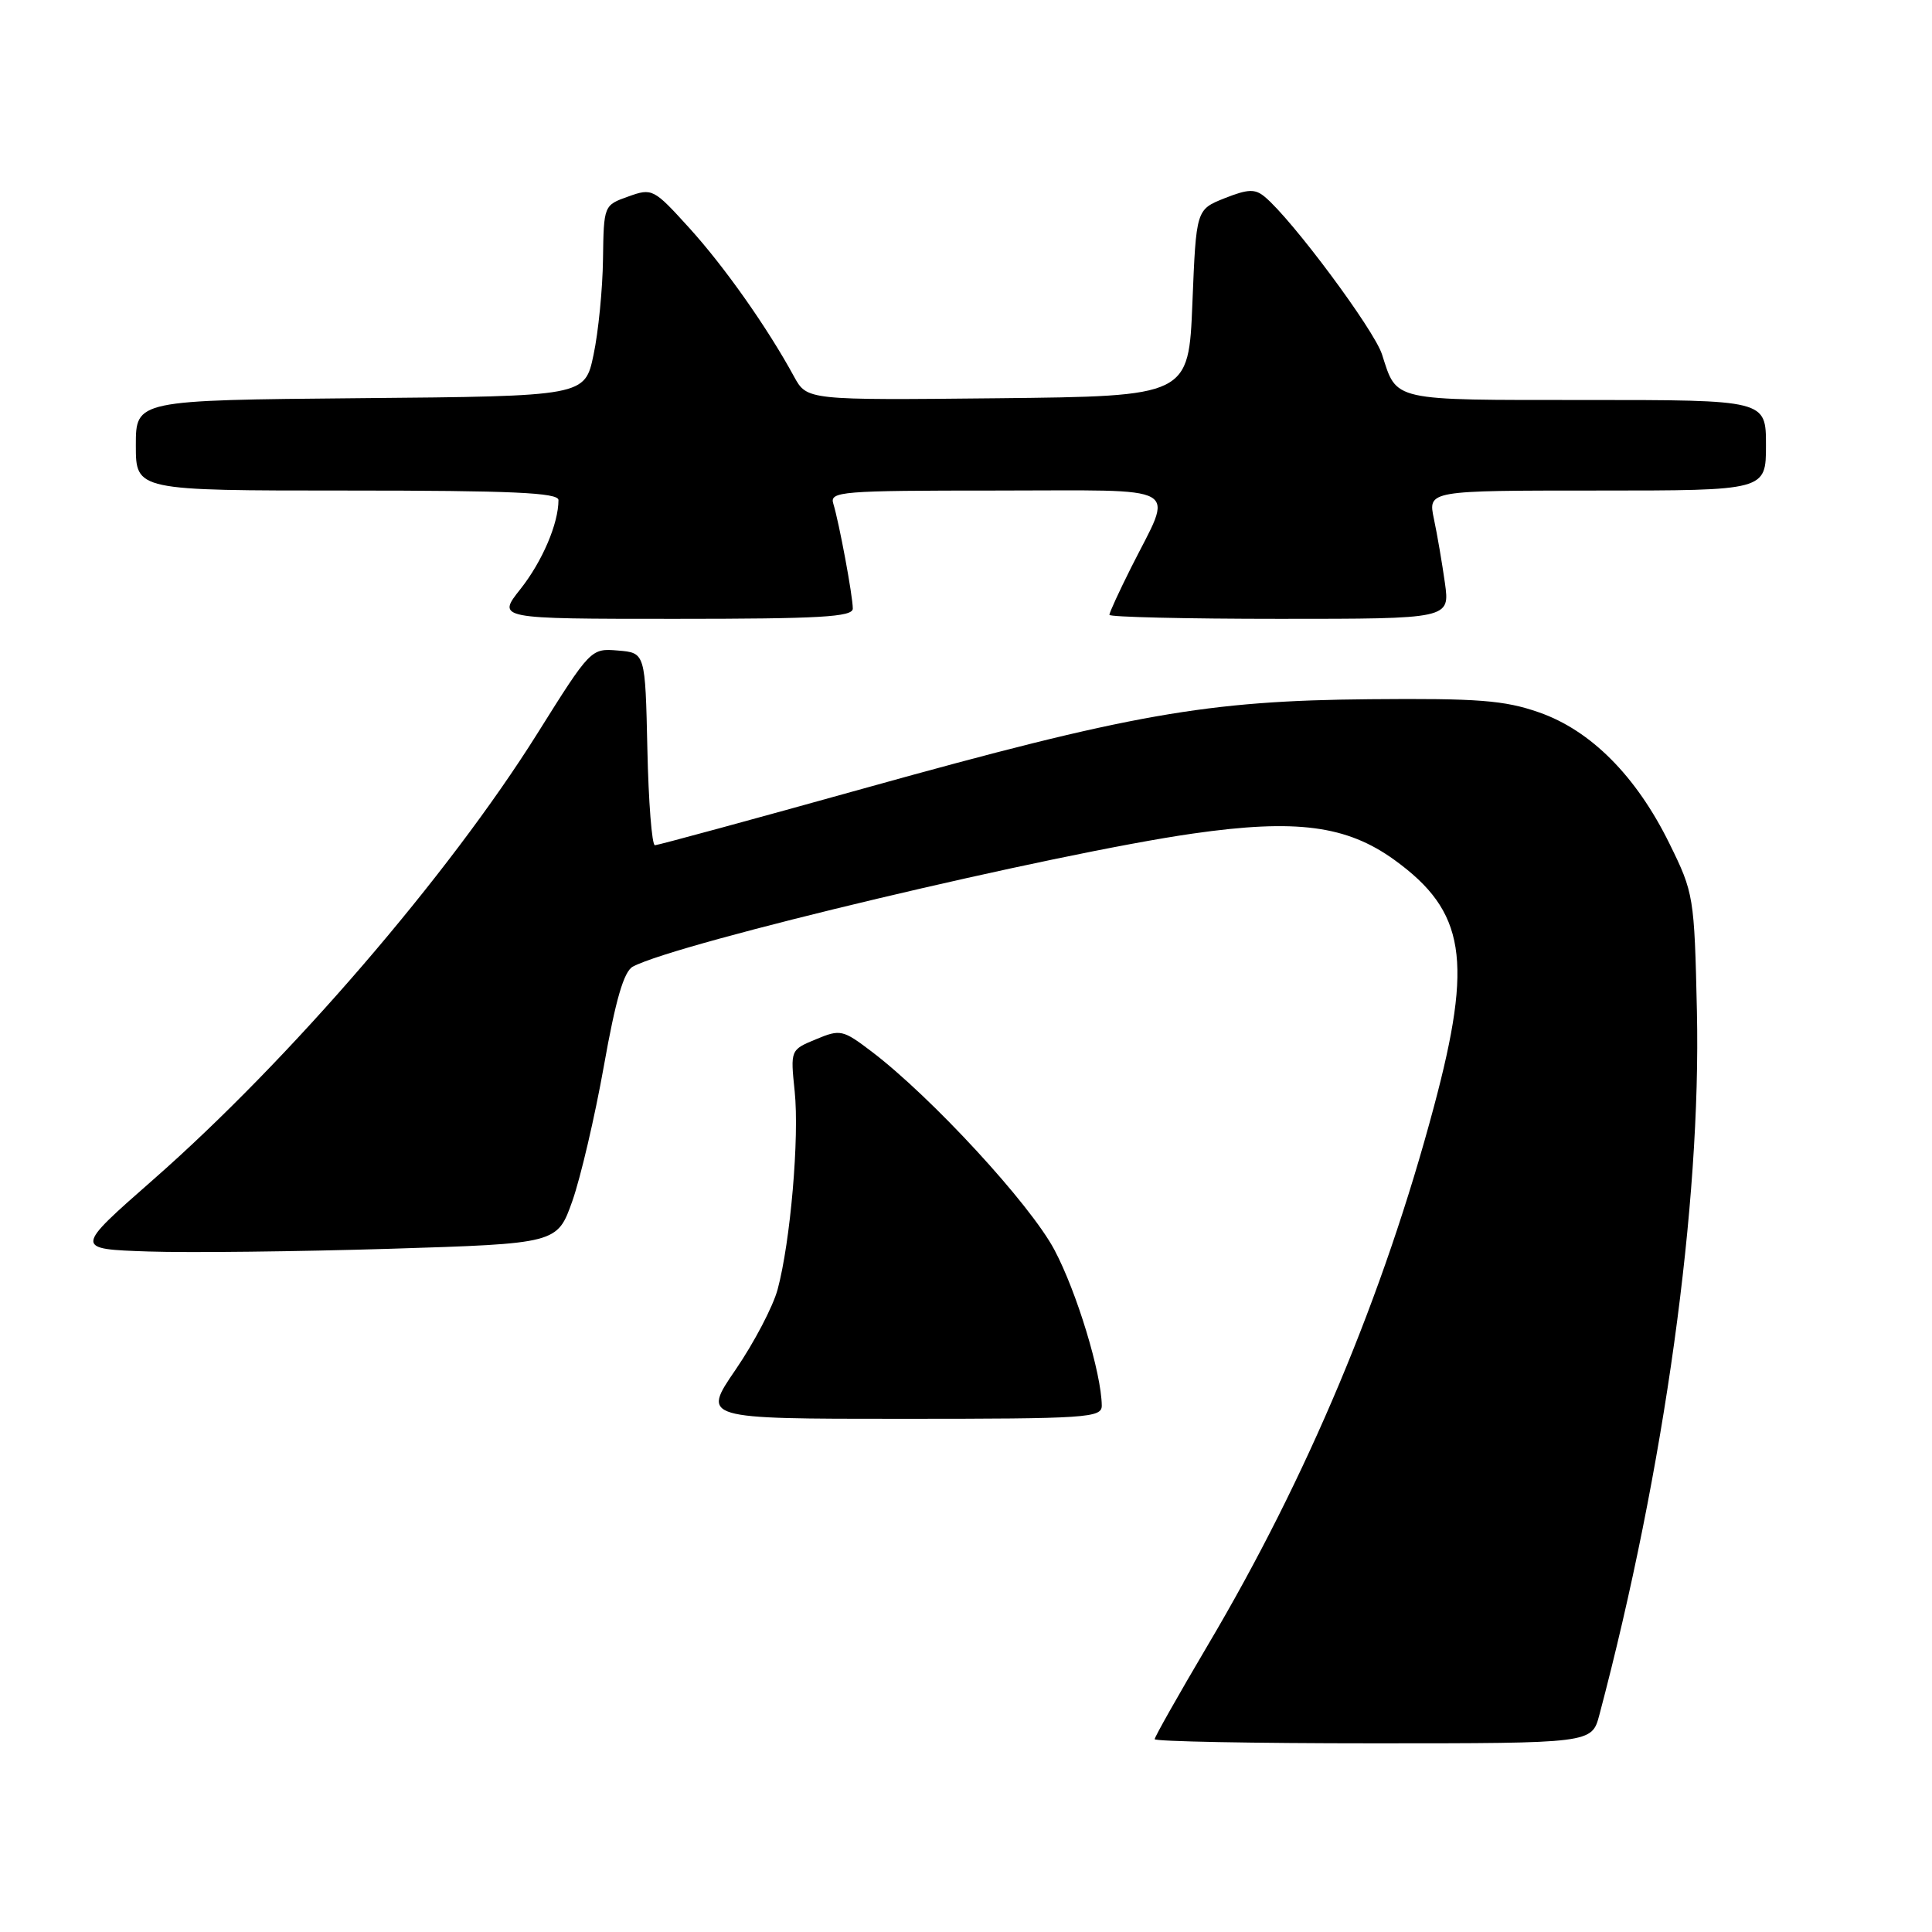 <?xml version="1.0" encoding="UTF-8" standalone="no"?>
<!DOCTYPE svg PUBLIC "-//W3C//DTD SVG 1.1//EN" "http://www.w3.org/Graphics/SVG/1.1/DTD/svg11.dtd" >
<svg xmlns="http://www.w3.org/2000/svg" xmlns:xlink="http://www.w3.org/1999/xlink" version="1.1" viewBox="0 0 256 256">
 <g >
 <path fill="currentColor"
d=" M 211.92 227.25 C 220.55 194.67 225.42 159.51 224.85 133.98 C 224.51 118.77 224.43 118.32 221.21 111.78 C 216.81 102.83 210.79 96.78 203.92 94.39 C 199.35 92.79 195.84 92.52 181.50 92.65 C 159.88 92.84 149.85 94.61 114.50 104.46 C 99.65 108.60 87.18 111.99 86.78 112.00 C 86.38 112.00 85.93 106.26 85.78 99.25 C 85.50 86.50 85.50 86.50 81.89 86.20 C 78.30 85.90 78.26 85.94 71.20 97.20 C 59.41 116.01 38.33 140.49 20.30 156.31 C 9.83 165.50 9.83 165.50 19.67 165.83 C 25.07 166.01 39.48 165.84 51.67 165.47 C 73.84 164.78 73.84 164.78 75.84 159.14 C 76.93 156.04 78.82 147.98 80.02 141.23 C 81.58 132.44 82.67 128.71 83.86 128.08 C 89.68 124.96 139.69 113.08 158.08 110.45 C 171.75 108.49 178.45 109.37 184.79 113.96 C 194.17 120.76 195.20 127.18 190.01 146.61 C 183.33 171.64 173.23 195.72 160.06 217.96 C 156.18 224.53 153.00 230.15 153.00 230.45 C 153.00 230.75 166.03 231.00 181.96 231.00 C 210.92 231.00 210.92 231.00 211.92 227.25 Z  M 145.99 186.25 C 145.95 181.96 142.67 171.17 139.72 165.62 C 136.49 159.53 123.42 145.36 115.50 139.34 C 111.68 136.44 111.35 136.36 108.12 137.71 C 104.73 139.11 104.73 139.12 105.30 144.61 C 105.93 150.73 104.74 164.52 103.04 170.85 C 102.43 173.12 99.92 177.91 97.47 181.49 C 93.01 188.00 93.01 188.00 119.51 188.00 C 144.08 188.00 146.00 187.87 145.99 186.25 Z  M 113.00 80.64 C 113.00 78.97 111.17 69.16 110.42 66.75 C 109.90 65.12 111.38 65.00 132.00 65.00 C 157.33 65.00 155.52 63.96 149.87 75.22 C 148.29 78.37 147.00 81.18 147.00 81.47 C 147.00 81.76 157.15 82.00 169.56 82.00 C 192.12 82.00 192.12 82.00 191.46 77.25 C 191.09 74.64 190.44 70.81 190.00 68.75 C 189.21 65.00 189.21 65.00 211.61 65.00 C 234.00 65.00 234.00 65.00 234.00 59.00 C 234.00 53.00 234.00 53.00 210.12 53.00 C 184.14 53.00 185.14 53.22 183.12 46.95 C 182.06 43.67 171.21 29.08 167.59 26.08 C 166.30 25.00 165.37 25.04 162.26 26.27 C 158.50 27.77 158.50 27.77 158.00 40.14 C 157.50 52.50 157.50 52.50 132.21 52.77 C 106.93 53.03 106.93 53.03 105.21 49.89 C 101.69 43.42 95.99 35.33 91.32 30.19 C 86.61 25.00 86.42 24.90 83.25 26.04 C 80.01 27.19 80.00 27.21 79.90 34.35 C 79.85 38.28 79.29 43.98 78.65 47.00 C 77.50 52.50 77.50 52.50 47.75 52.76 C 18.00 53.03 18.00 53.03 18.00 59.01 C 18.00 65.00 18.00 65.00 46.00 65.00 C 67.81 65.00 74.00 65.28 74.00 66.26 C 74.00 69.38 71.86 74.38 68.98 78.03 C 65.83 82.00 65.83 82.00 89.42 82.00 C 108.66 82.00 113.00 81.75 113.00 80.64 Z "/>
</g>
</svg>